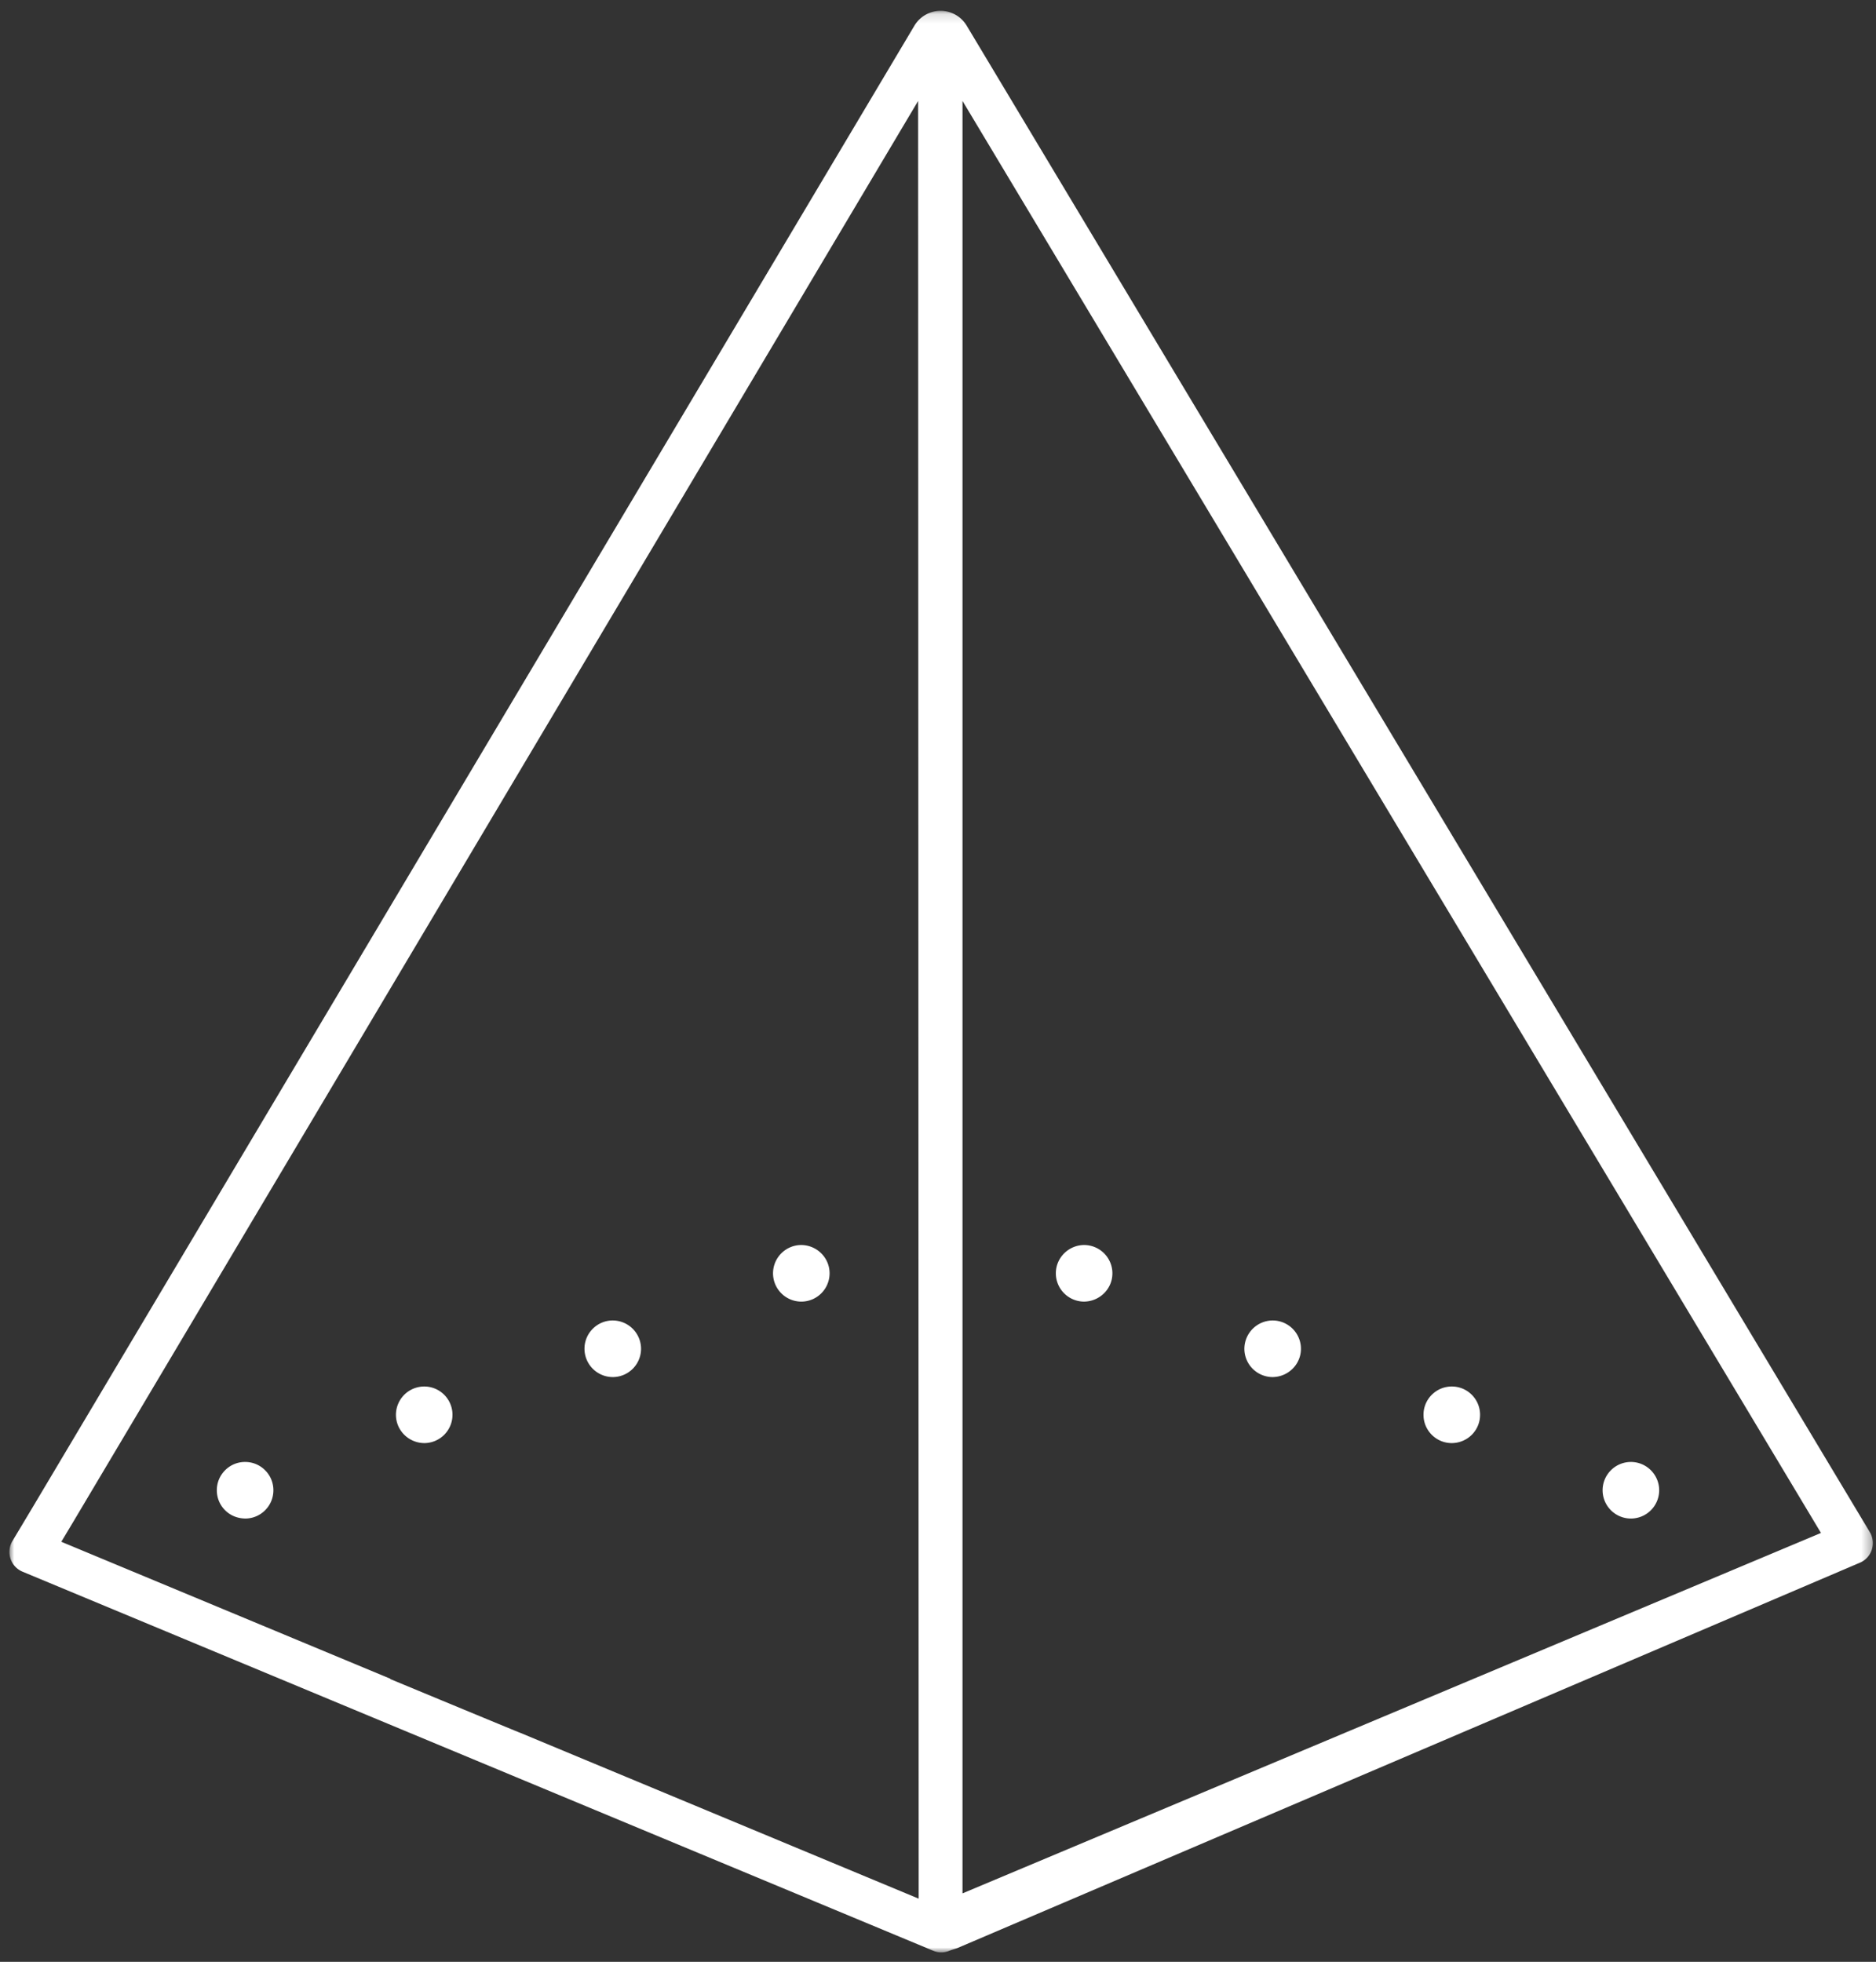 <svg xmlns="http://www.w3.org/2000/svg" xmlns:xlink="http://www.w3.org/1999/xlink" width="196" height="205"><rect width="100%" height="100%" fill="#333333" stroke="none"/><defs><path id="prefix__a" d="M0 .144h194.685v202.885H0z"/></defs><g fill="none" fill-rule="evenodd" transform="translate(.985 .986)"><path fill="#FFF" d="M24.624 151.779h-.031a2.93 2.93 0 00-2.08.887 2.934 2.934 0 00-.844 2.1c.007.79.322 1.53.886 2.082.564.553 1.308.834 2.098.844a2.932 2.932 0 002.08-.887c.553-.564.853-1.31.845-2.1a2.938 2.938 0 00-.887-2.081 2.934 2.934 0 00-2.067-.845"/><mask id="prefix__b" fill="#fff"><use xlink:href="#prefix__a"/></mask><path fill="#FFF" d="M99.575 196.86V9.561l88.457 147.576 1.234 2.06-89.69 37.661zm-4.58.551L53.36 180.078c.052.038-5.882-2.422-13.585-5.618l.05-.017L5.42 160.12l1.248-2.084L94.939 9.562l.056 184.612v3.237zm99.373-38.302l-2.072-3.457L100.01 1.692a3.181 3.181 0 00-5.463.011L2.386 156.582l-2.07 3.455a2.24 2.24 0 00-.205 1.844 2.22 2.22 0 001.254 1.362l32.15 13.383 19.425 8.087 43.588 18.146c.535.225 1.12.234 1.704-.017l.264-.095c.16-.048.332-.101.526-.165l94.29-40.268a2.215 2.215 0 001.263-1.363c.2-.616.124-1.288-.207-1.842z" mask="url(#prefix__b)"/><path fill="#FFF" d="M82.703 129.11a2.96 2.96 0 00-2.924 2.988 2.96 2.96 0 002.954 2.926h.031a2.96 2.96 0 002.924-2.987c-.017-1.63-1.357-2.93-2.985-2.926m-19.698 7.884a2.932 2.932 0 00-2.08.888 2.932 2.932 0 00-.844 2.1 2.963 2.963 0 002.985 2.926 2.96 2.96 0 002.924-2.987 2.966 2.966 0 00-2.985-2.927m-19.698 6.899a2.96 2.96 0 00-2.925 2.987c.017 1.63 1.354 2.925 2.986 2.927a2.959 2.959 0 002.037-5.069 2.95 2.95 0 00-2.098-.845m69.005-14.784c-1.623-.007-2.968 1.297-2.985 2.927a2.96 2.96 0 002.924 2.987c1.627-.006 2.968-1.296 2.985-2.926a2.96 2.96 0 00-2.924-2.987m19.698 7.884a2.968 2.968 0 00-2.985 2.927 2.96 2.96 0 002.925 2.987c1.623-.003 2.968-1.296 2.985-2.927a2.96 2.96 0 00-2.925-2.987m18.714 6.899h-.031c-.778 0-1.51.3-2.067.845a2.932 2.932 0 00-.887 2.082c-.008.79.292 1.535.844 2.1.552.563 1.29.879 2.08.887a2.988 2.988 0 002.098-.845 2.938 2.938 0 00.887-2.082 2.938 2.938 0 00-.844-2.1 2.936 2.936 0 00-2.08-.887m18.713 7.885h-.03a2.96 2.96 0 00-2.955 2.927 2.96 2.96 0 002.925 2.986h.03a2.96 2.96 0 002.955-2.926 2.96 2.96 0 00-2.925-2.987"/></g></svg>